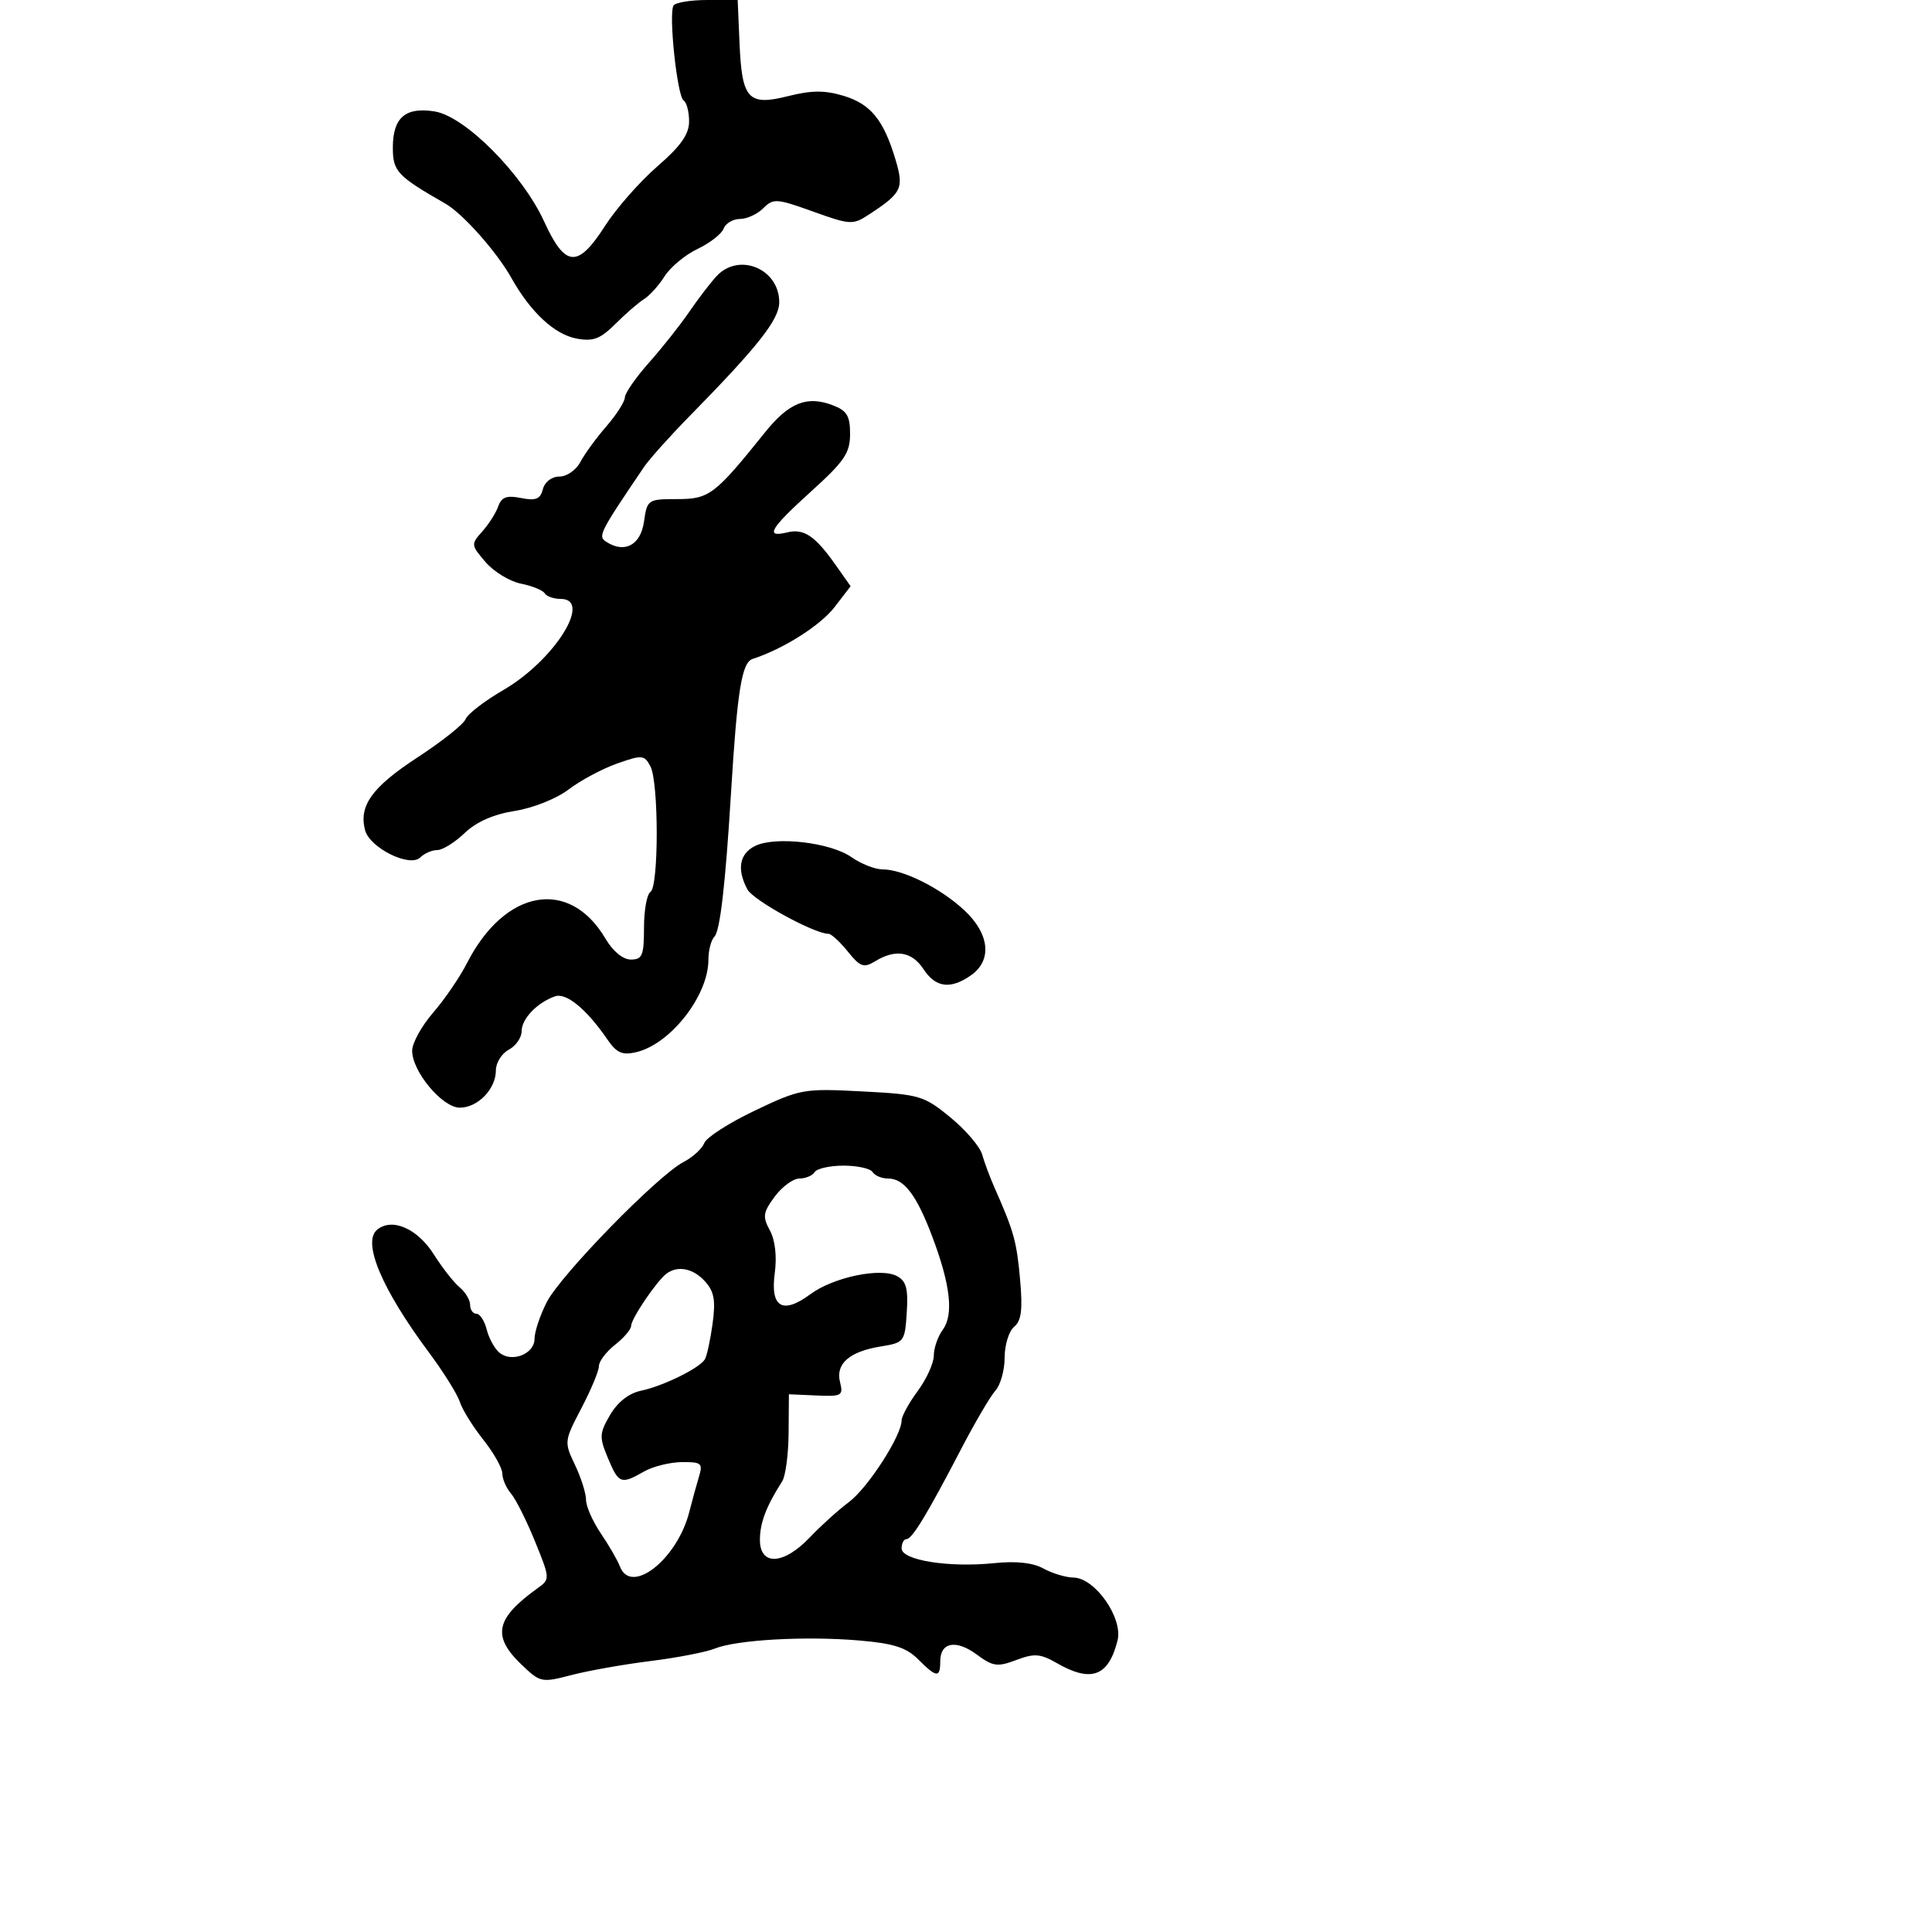 <svg xmlns="http://www.w3.org/2000/svg" width="300" height="300" viewBox="0 0 300 300" version="1.1">
	<path d="M 104.584 0.864 C 103.793 2.144, 105.156 14.978, 106.148 15.591 C 106.616 15.881, 107 17.344, 107 18.842 C 107 20.860, 105.722 22.673, 102.063 25.847 C 99.347 28.203, 95.700 32.351, 93.958 35.065 C 89.710 41.686, 87.768 41.550, 84.499 34.405 C 81.120 27.017, 72.235 18.075, 67.511 17.308 C 62.965 16.570, 61 18.260, 61 22.907 C 61 26.619, 61.659 27.322, 69.166 31.624 C 71.863 33.169, 77.110 39.076, 79.392 43.135 C 82.396 48.481, 86.095 51.927, 89.517 52.569 C 92.117 53.057, 93.203 52.645, 95.592 50.265 C 97.191 48.670, 99.186 46.946, 100.024 46.433 C 100.862 45.920, 102.291 44.330, 103.199 42.899 C 104.107 41.469, 106.410 39.559, 108.316 38.654 C 110.223 37.750, 112.042 36.332, 112.360 35.505 C 112.677 34.677, 113.819 34, 114.897 34 C 115.975 34, 117.607 33.251, 118.523 32.334 C 120.077 30.780, 120.594 30.815, 126.247 32.849 C 132.012 34.923, 132.433 34.947, 134.903 33.331 C 140.052 29.964, 140.394 29.258, 139.045 24.755 C 137.200 18.597, 135.188 16.137, 130.961 14.870 C 128.068 14.003, 125.998 14.015, 122.412 14.918 C 116.187 16.485, 115.208 15.431, 114.836 6.750 L 114.546 0 109.832 0 C 107.239 0, 104.878 0.389, 104.584 0.864 M 111.250 42.899 C 110.287 43.943, 108.375 46.445, 107 48.458 C 105.625 50.471, 102.825 54.004, 100.777 56.309 C 98.729 58.614, 97.041 61.047, 97.027 61.715 C 97.012 62.384, 95.716 64.409, 94.147 66.215 C 92.577 68.022, 90.761 70.513, 90.111 71.750 C 89.461 72.987, 88.003 74, 86.871 74 C 85.670 74, 84.600 74.814, 84.302 75.954 C 83.895 77.510, 83.205 77.791, 80.911 77.332 C 78.680 76.886, 77.881 77.178, 77.366 78.628 C 77.001 79.658, 75.883 81.414, 74.882 82.532 C 73.114 84.505, 73.129 84.642, 75.395 87.280 C 76.679 88.774, 79.149 90.280, 80.885 90.627 C 82.621 90.974, 84.284 91.650, 84.580 92.129 C 84.876 92.608, 85.991 93, 87.059 93 C 92.077 93, 86.078 102.545, 78.174 107.139 C 75.244 108.841, 72.601 110.877, 72.299 111.664 C 71.997 112.450, 68.634 115.128, 64.825 117.615 C 57.780 122.213, 55.692 125.108, 56.685 128.902 C 57.408 131.666, 63.648 134.752, 65.258 133.142 C 65.886 132.514, 67.073 132, 67.895 132 C 68.718 132, 70.631 130.811, 72.148 129.358 C 73.965 127.617, 76.621 126.445, 79.937 125.921 C 82.776 125.472, 86.422 124.017, 88.303 122.582 C 90.137 121.184, 93.515 119.377, 95.809 118.567 C 99.708 117.192, 100.047 117.219, 100.990 118.982 C 102.299 121.426, 102.307 137.692, 101 138.500 C 100.450 138.840, 100 141.341, 100 144.059 C 100 148.361, 99.737 149, 97.966 149 C 96.731 149, 95.178 147.721, 94.010 145.741 C 88.410 136.250, 78.383 138.039, 72.500 149.577 C 71.400 151.735, 69.037 155.189, 67.250 157.253 C 65.463 159.317, 64 161.974, 64 163.158 C 64 166.391, 68.692 172, 71.396 172 C 74.195 172, 77 169.100, 77 166.206 C 77 165.032, 77.900 163.589, 79 163 C 80.100 162.411, 81 161.115, 81 160.120 C 81 158.200, 83.398 155.693, 86.171 154.714 C 87.921 154.096, 91.075 156.685, 94.301 161.387 C 95.756 163.507, 96.622 163.890, 98.801 163.377 C 104.118 162.126, 110 154.599, 110 149.046 C 110 147.591, 110.418 145.973, 110.929 145.450 C 111.815 144.543, 112.641 137.392, 113.515 123.067 C 114.480 107.240, 115.185 102.864, 116.859 102.323 C 121.617 100.783, 127.395 97.127, 129.595 94.264 L 132.081 91.028 129.790 87.775 C 126.574 83.208, 124.841 82.034, 122.250 82.667 C 118.710 83.532, 119.548 82.101, 126 76.262 C 131.119 71.630, 132 70.327, 132 67.391 C 132 64.570, 131.512 63.765, 129.289 62.920 C 125.292 61.400, 122.498 62.520, 118.801 67.123 C 110.985 76.855, 110.136 77.500, 105.152 77.500 C 100.597 77.500, 100.490 77.573, 100 81 C 99.480 84.642, 96.989 85.979, 94.154 84.138 C 92.806 83.262, 93.043 82.791, 100 72.516 C 100.825 71.297, 103.975 67.778, 107 64.695 C 117.737 53.754, 121 49.613, 121 46.927 C 121 41.720, 114.725 39.128, 111.250 42.899 M 117.250 131.360 C 114.814 132.566, 114.386 134.984, 116.056 138.105 C 116.970 139.813, 126.444 145, 128.648 145 C 129.075 145, 130.423 146.238, 131.643 147.750 C 133.587 150.160, 134.114 150.346, 135.917 149.250 C 139.076 147.330, 141.608 147.752, 143.408 150.500 C 145.290 153.372, 147.602 153.668, 150.777 151.443 C 154.089 149.124, 153.671 145.019, 149.750 141.357 C 146.071 137.920, 140.241 135, 137.058 135 C 135.882 135, 133.700 134.143, 132.210 133.096 C 128.952 130.808, 120.376 129.813, 117.250 131.360 M 117.239 172.438 C 113.246 174.337, 109.704 176.607, 109.368 177.483 C 109.032 178.358, 107.575 179.690, 106.129 180.442 C 102.134 182.521, 87.055 197.972, 84.901 202.194 C 83.856 204.243, 83 206.808, 83 207.893 C 83 210.248, 79.474 211.639, 77.550 210.042 C 76.805 209.424, 75.919 207.811, 75.579 206.459 C 75.240 205.107, 74.520 204, 73.981 204 C 73.441 204, 73 203.380, 73 202.622 C 73 201.865, 72.264 200.634, 71.364 199.887 C 70.464 199.140, 68.664 196.844, 67.363 194.784 C 64.821 190.756, 60.866 189.037, 58.555 190.955 C 56.215 192.896, 59.301 200.196, 66.610 210.015 C 68.869 213.049, 71.023 216.497, 71.398 217.677 C 71.772 218.858, 73.411 221.501, 75.040 223.550 C 76.668 225.599, 78 227.965, 78 228.809 C 78 229.652, 78.608 231.053, 79.351 231.921 C 80.094 232.790, 81.770 236.132, 83.076 239.349 C 85.428 245.144, 85.432 245.211, 83.475 246.618 C 76.931 251.323, 76.358 254.053, 80.984 258.485 C 83.888 261.267, 84.097 261.311, 88.734 260.101 C 91.355 259.418, 96.875 258.439, 101 257.926 C 105.125 257.414, 109.625 256.542, 111 255.989 C 114.395 254.624, 125.027 254.024, 133.358 254.728 C 138.738 255.182, 140.722 255.813, 142.563 257.654 C 145.435 260.526, 146 260.578, 146 257.969 C 146 254.994, 148.462 254.542, 151.685 256.925 C 154.188 258.776, 154.881 258.871, 157.805 257.767 C 160.625 256.703, 161.543 256.775, 164.133 258.261 C 169.453 261.315, 172.131 260.309, 173.531 254.734 C 174.405 251.250, 170.048 245.019, 166.699 244.965 C 165.490 244.945, 163.387 244.313, 162.027 243.560 C 160.393 242.656, 157.797 242.372, 154.381 242.724 C 147.360 243.449, 140 242.279, 140 240.439 C 140 239.647, 140.338 238.997, 140.750 238.994 C 141.639 238.986, 143.934 235.206, 149.246 225 C 151.393 220.875, 153.791 216.790, 154.575 215.921 C 155.359 215.053, 156 212.746, 156 210.794 C 156 208.842, 156.663 206.694, 157.474 206.021 C 158.603 205.085, 158.819 203.358, 158.395 198.649 C 157.865 192.759, 157.445 191.244, 154.463 184.500 C 153.734 182.850, 152.853 180.495, 152.506 179.266 C 152.159 178.037, 149.934 175.441, 147.562 173.497 C 143.453 170.130, 142.805 169.940, 133.874 169.473 C 124.784 168.999, 124.280 169.089, 117.239 172.438 M 126.500 182 C 126.160 182.550, 125.093 183, 124.129 183 C 123.165 183, 121.442 184.264, 120.300 185.808 C 118.478 188.272, 118.386 188.915, 119.546 191.058 C 120.372 192.582, 120.655 195.091, 120.301 197.730 C 119.592 203.016, 121.529 204.148, 125.835 200.964 C 129.415 198.317, 136.735 196.788, 139.288 198.154 C 140.723 198.922, 141.041 200.109, 140.802 203.801 C 140.508 208.344, 140.396 208.492, 136.802 209.072 C 131.894 209.863, 129.722 211.756, 130.440 214.616 C 130.968 216.721, 130.710 216.866, 126.754 216.690 L 122.500 216.500 122.454 222.515 C 122.429 225.823, 121.982 229.198, 121.460 230.015 C 118.974 233.904, 118 236.466, 118 239.114 C 118 243.178, 121.678 243.005, 125.719 238.750 C 127.416 236.963, 130.163 234.483, 131.823 233.240 C 134.766 231.036, 140 222.925, 140 220.568 C 140 219.919, 141.125 217.864, 142.500 216 C 143.875 214.136, 145 211.660, 145 210.497 C 145 209.334, 145.630 207.520, 146.401 206.467 C 148.112 204.126, 147.586 199.498, 144.755 192 C 142.323 185.557, 140.377 183, 137.904 183 C 136.922 183, 135.840 182.550, 135.500 182 C 135.160 181.450, 133.135 181, 131 181 C 128.865 181, 126.840 181.450, 126.500 182 M 103.500 197.765 C 102.004 198.864, 98 204.777, 98 205.887 C 98 206.419, 96.875 207.740, 95.500 208.821 C 94.125 209.903, 93 211.391, 93 212.128 C 93 212.865, 91.776 215.806, 90.281 218.662 C 87.603 223.777, 87.588 223.912, 89.281 227.462 C 90.226 229.445, 91 231.890, 91 232.894 C 91 233.899, 92.034 236.246, 93.298 238.110 C 94.563 239.975, 95.898 242.287, 96.267 243.250 C 97.998 247.770, 105.162 242.131, 107.032 234.775 C 107.490 232.974, 108.173 230.488, 108.549 229.250 C 109.166 227.223, 108.900 227.004, 105.867 227.035 C 104.015 227.055, 101.375 227.714, 100 228.500 C 96.431 230.540, 96.067 230.405, 94.403 226.422 C 93.034 223.146, 93.063 222.577, 94.740 219.705 C 95.905 217.710, 97.653 216.343, 99.536 215.951 C 102.921 215.247, 108.596 212.463, 109.444 211.090 C 109.758 210.582, 110.299 208.095, 110.646 205.565 C 111.144 201.930, 110.900 200.547, 109.483 198.982 C 107.643 196.948, 105.269 196.466, 103.500 197.765" stroke="none" fill="black" fill-rule="evenodd"/>
</svg>